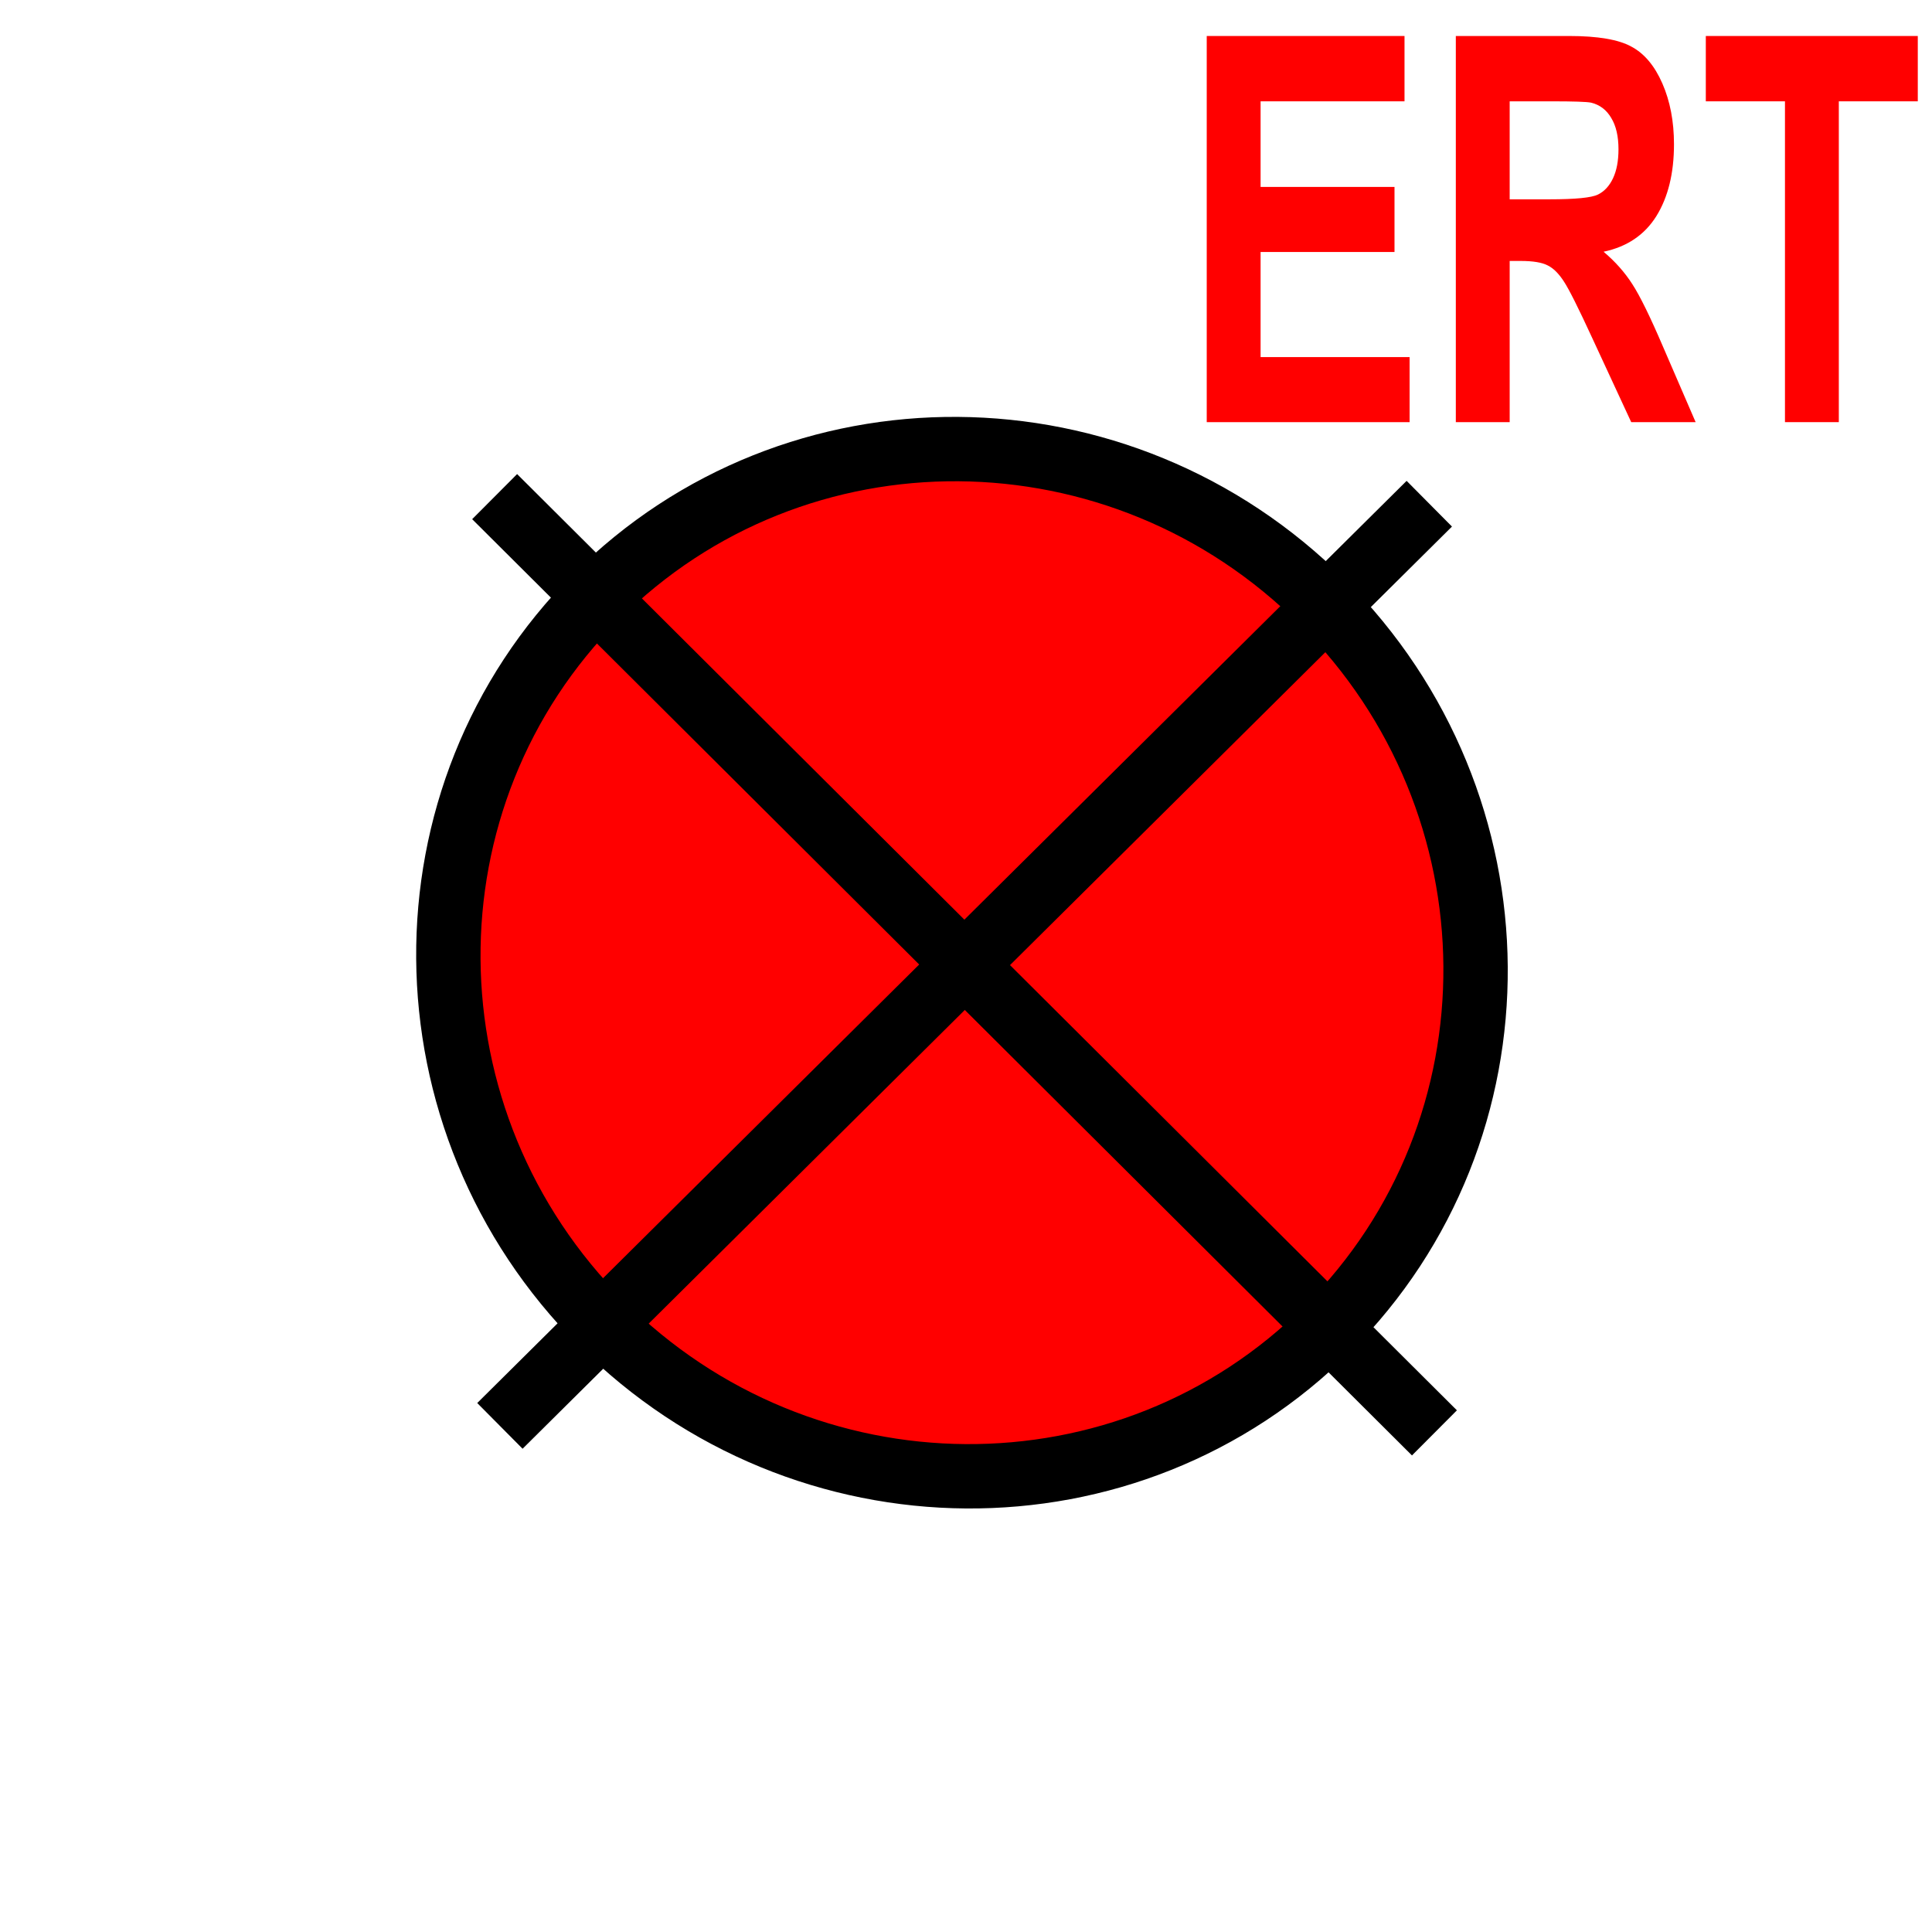 <?xml version="1.0" encoding="UTF-8" standalone="no"?>
<!-- Created with Inkscape (http://www.inkscape.org/) -->

<svg
   xmlns:dc="http://purl.org/dc/elements/1.1/"
   xmlns:cc="http://creativecommons.org/ns#"
   xmlns:rdf="http://www.w3.org/1999/02/22-rdf-syntax-ns#"
   xmlns:svg="http://www.w3.org/2000/svg"
   xmlns="http://www.w3.org/2000/svg"
   xmlns:sodipodi="http://sodipodi.sourceforge.net/DTD/sodipodi-0.dtd"
   xmlns:inkscape="http://www.inkscape.org/namespaces/inkscape"
   width="150"
   height="150"
   id="svg2"
   version="1.1"
   inkscape:version="0.48.4 r9939"
   sodipodi:docname="ERTp.svg">
  <title
     id="title3165">ERT</title>
  <defs
     id="defs4" />
  <sodipodi:namedview
     id="base"
     pagecolor="#ffffff"
     bordercolor="#666666"
     borderopacity="1.0"
     inkscape:pageopacity="0.0"
     inkscape:pageshadow="2"
     inkscape:zoom="2.3285128"
     inkscape:cx="-10.58428"
     inkscape:cy="72.843203"
     inkscape:document-units="px"
     inkscape:current-layer="text3001"
     showgrid="false"
     width="150px"
     inkscape:window-width="1366"
     inkscape:window-height="725"
     inkscape:window-x="0"
     inkscape:window-y="25"
     inkscape:window-maximized="1"
     showguides="true"
     inkscape:guide-bbox="true"
     fit-margin-top="0"
     fit-margin-left="0"
     fit-margin-right="0"
     fit-margin-bottom="0" />
  <g
     inkscape:label="Livello 1"
     inkscape:groupmode="layer"
     id="layer1"
     transform="translate(-32.599,-869.764)">
    <g
       transform="scale(0.831,1.203)"
       style="font-size:20.615px;font-style:normal;font-variant:normal;font-weight:normal;font-stretch:normal;text-align:start;line-height:125%;letter-spacing:0px;word-spacing:0px;writing-mode:lr-tb;text-anchor:start;fill:#ff0000;fill-opacity:1;stroke:none;font-family:Sans;-inkscape-font-specification:Sans"
       id="text3001">
      <g
         id="g3018"
         transform="translate(21.66,1.662)">
        <path
           id="path3012"
           style="font-size:34.815px;font-weight:bold;fill:#ff0000;font-family:Arial;-inkscape-font-specification:Arial Bold"
           d="m 130.313,748.578 0,-24.921 18.478,0 0,4.216 -13.447,0 0,5.525 12.512,0 0,4.199 -12.512,0 0,6.783 13.923,0 0,4.199 -18.954,0"
           inkscape:connector-curvature="0" />
        <path
           id="path3014"
           style="font-size:34.815px;font-weight:bold;fill:#ff0000;font-family:Arial;-inkscape-font-specification:Arial Bold"
           d="m 153.585,748.578 0,-24.921 10.591,0 c 2.663,2e-5 4.596,0.227 5.797,0.68 1.213,0.442 2.182,1.235 2.907,2.38 0.725,1.145 1.088,2.454 1.088,3.927 -2e-5,1.87 -0.55,3.417 -1.649,4.641 -1.099,1.213 -2.743,1.978 -4.93,2.295 1.088,0.635 1.983,1.332 2.686,2.091 0.714,0.759 1.672,2.108 2.873,4.046 l 3.043,4.862 -6.018,0 -3.638,-5.423 c -1.292,-1.938 -2.176,-3.156 -2.652,-3.655 -0.476,-0.51 -0.98,-0.856 -1.513,-1.037 -0.533,-0.193 -1.377,-0.289 -2.533,-0.289 l -1.02,0 0,10.404 -5.032,0 m 5.032,-14.382 3.723,0 c 2.414,10e-6 3.921,-0.102 4.522,-0.306 0.601,-0.204 1.071,-0.555 1.411,-1.054 0.34,-0.499 0.51,-1.122 0.51,-1.87 -2e-5,-0.839 -0.227,-1.513 -0.68,-2.023 -0.442,-0.521 -1.071,-0.85 -1.887,-0.986 -0.408,-0.057 -1.632,-0.085 -3.672,-0.085 l -3.927,0 0,6.324"
           inkscape:connector-curvature="0" />
        <path
           id="path3016"
           style="font-size:34.815px;font-weight:bold;fill:#ff0000;font-family:Arial;-inkscape-font-specification:Arial Bold"
           d="m 184.337,748.578 0,-20.705 -7.395,0 0,-4.216 19.804,0 0,4.216 -7.378,0 0,20.705 -5.032,0"
           inkscape:connector-curvature="0" />
      </g>
    </g>
    <g
       transform="matrix(0.707,-0.707,0.707,0.707,-638.834,301.391)"
       id="g8247">
      <g
         id="g5739"
         transform="translate(-2.126,5.379)">
        <g
           id="g5093"
           transform="matrix(0.68,0,0,0.69,23.972,302.732)"
           style="fill:#ff0000;fill-opacity:1">
          <path
             transform="translate(2.725,901.064)"
             d="m 130.497,76.291 c 0,32.155 -26.067,58.222 -58.222,58.222 -32.155,0 -58.222,-26.067 -58.222,-58.222 0,-32.155 26.067,-58.222 58.222,-58.222 32.155,0 58.222,26.067 58.222,58.222 z"
             sodipodi:ry="58.221798"
             sodipodi:rx="58.221798"
             sodipodi:cy="76.290634"
             sodipodi:cx="72.275337"
             id="path2987"
             style="fill:#ff0000;fill-opacity:1;stroke:#000000;stroke-width:7.296;stroke-miterlimit:4;stroke-opacity:1;stroke-dasharray:none;stroke-dashoffset:0"
             sodipodi:type="arc" />
        </g>
        <path
           style="fill:none;stroke:#000000;stroke-width:4.944;stroke-linecap:butt;stroke-linejoin:miter;stroke-miterlimit:4;stroke-opacity:1;stroke-dasharray:none"
           d="m 74.902,925.857 c 0.195,103.01 0.195,103.01 0.195,103.01"
           id="path2989"
           inkscape:connector-curvature="0" />
      </g>
      <path
         inkscape:connector-curvature="0"
         id="path2991"
         d="m 22.042,982.549 c 101.665,0.396 101.665,0.396 101.665,0.396"
         style="fill:none;stroke:#000000;stroke-width:5;stroke-linecap:butt;stroke-linejoin:miter;stroke-miterlimit:4;stroke-opacity:1;stroke-dasharray:none" />
    </g>
  </g>
</svg>
